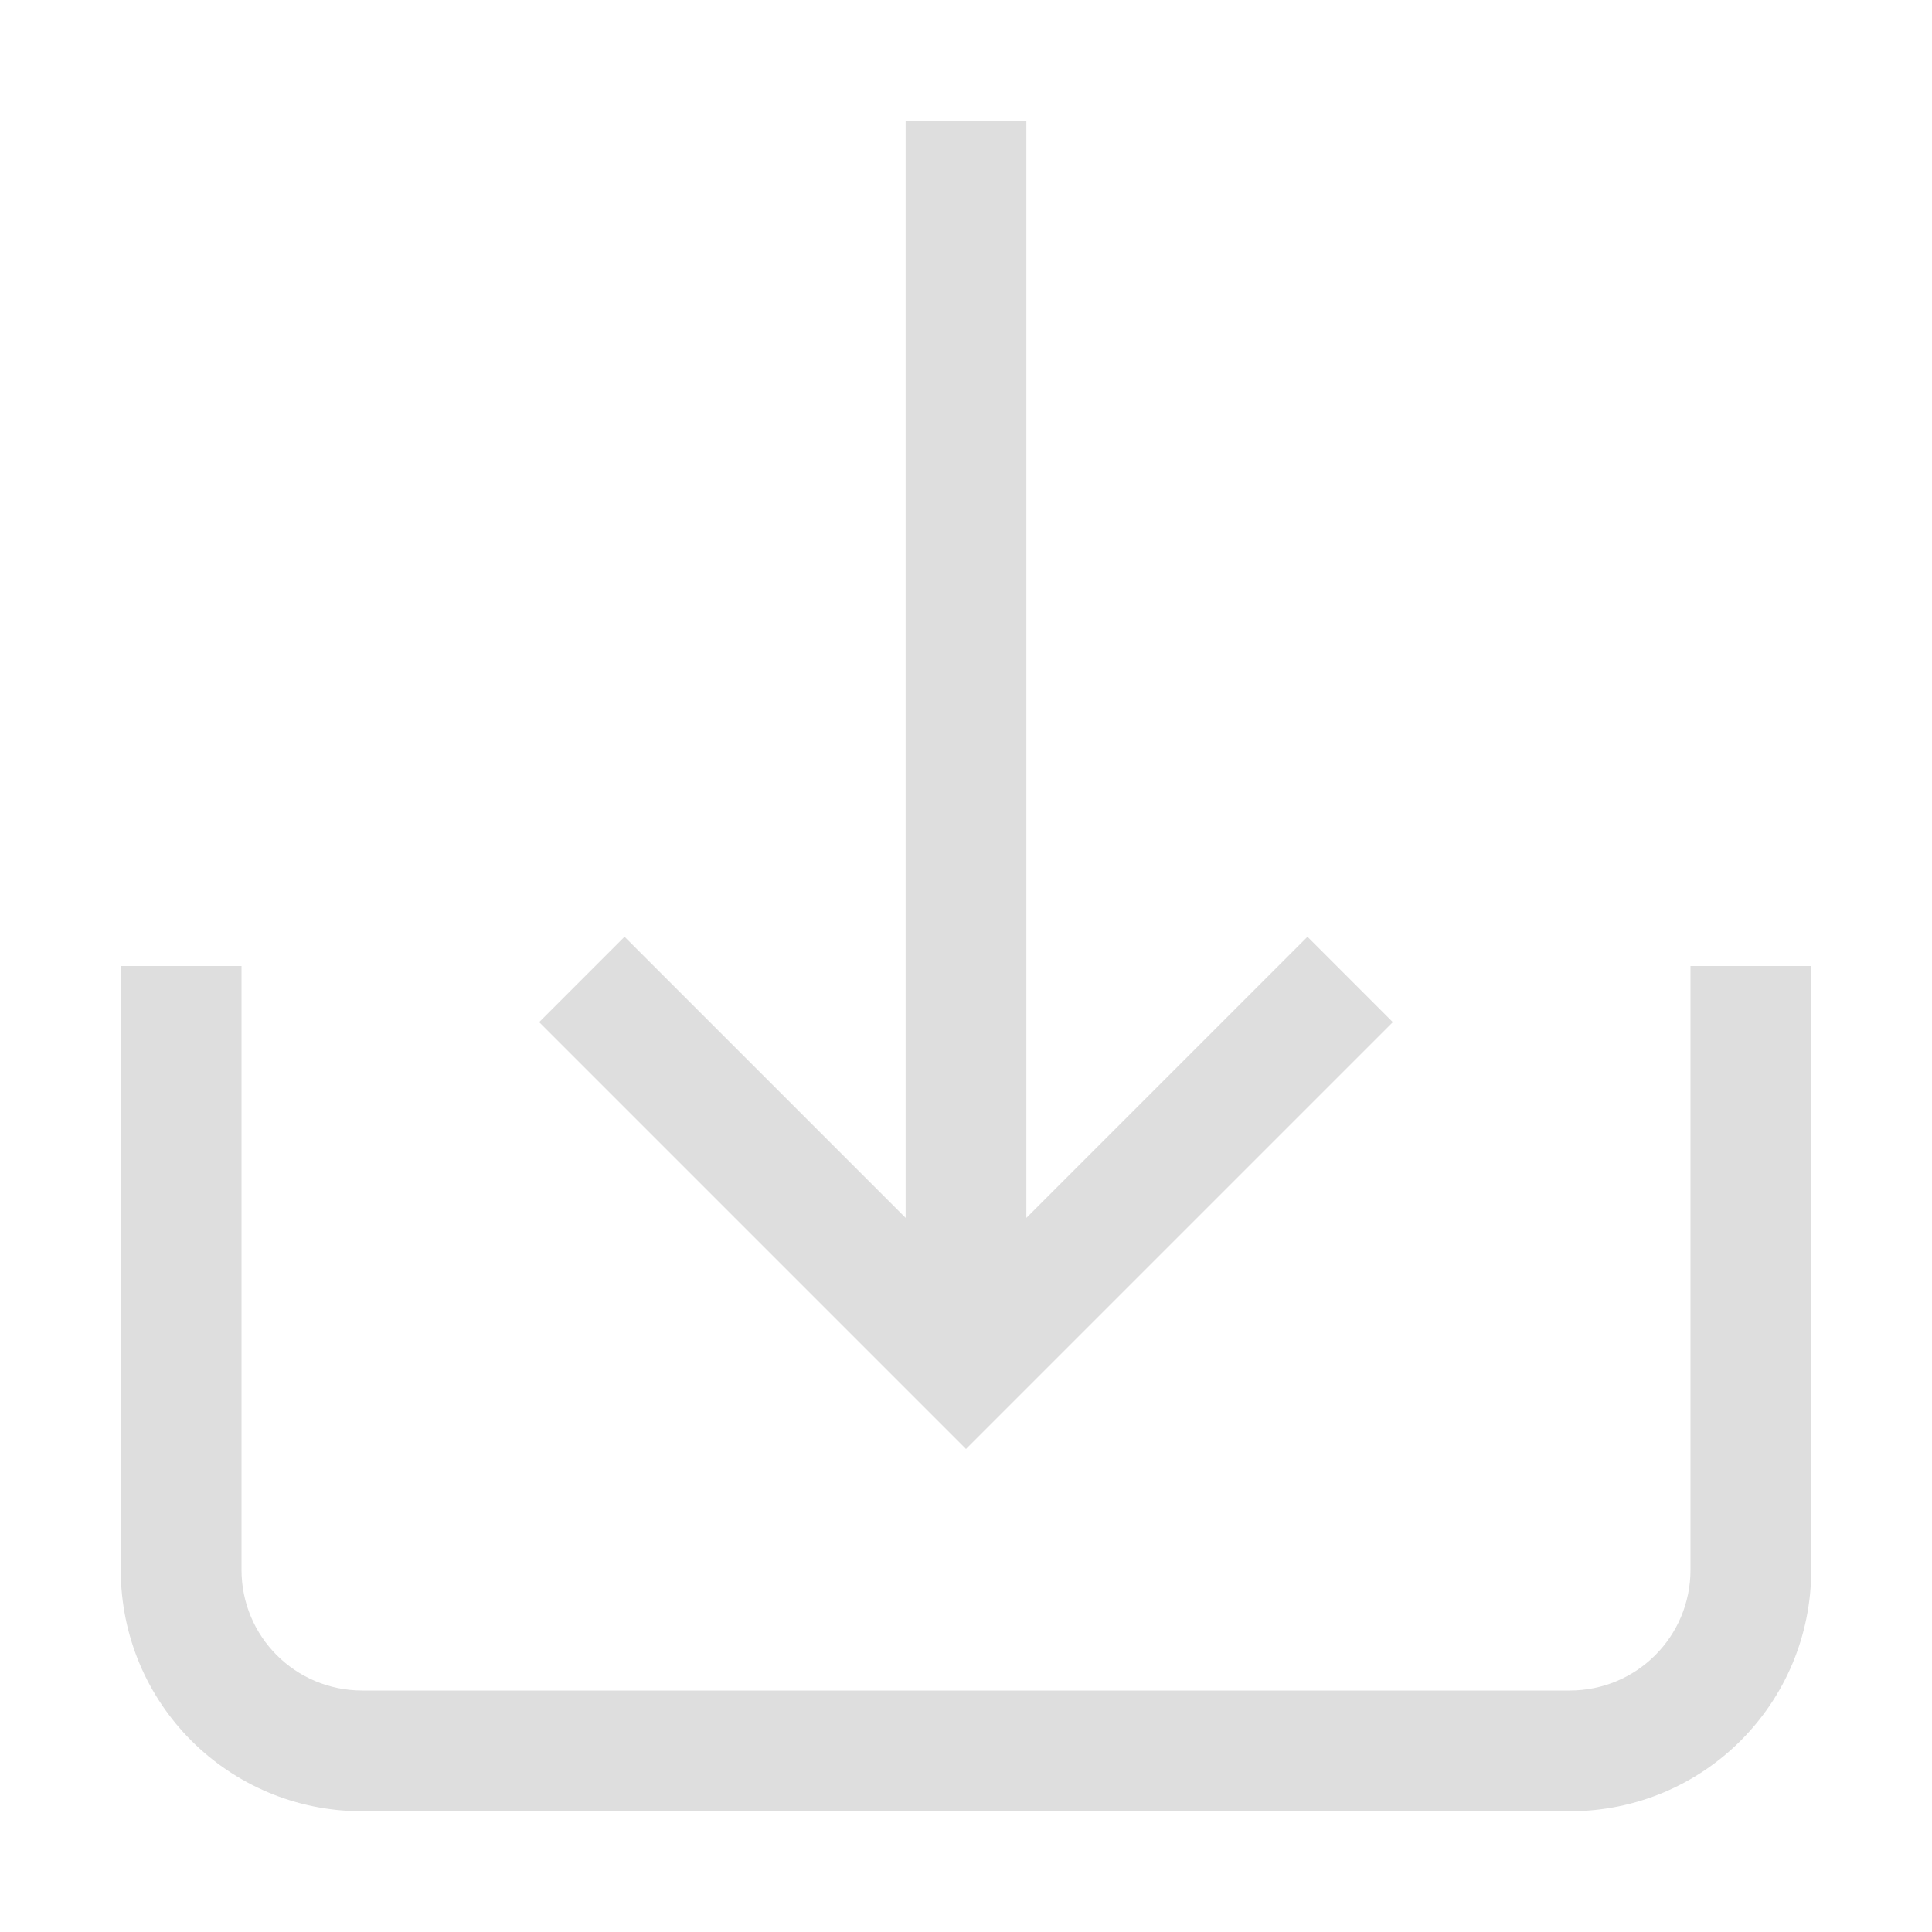 <?xml version='1.0' encoding='ASCII'?>
<svg xmlns="http://www.w3.org/2000/svg" width="16" height="16">
<defs><style id="current-color-scheme" type="text/css">.ColorScheme-Contrast{color:#dedede; fill:currentColor;}</style></defs><path fill="currentColor" d="M7.5 1v9.086L5.172 7.758l-.707.707L8 12l3.535-3.535-.707-.707L8.5 10.086V1z" class="ColorScheme-Contrast" style="fill:currentColor"/>
<path fill="currentColor" d="M1 8v5c0 1.108.892 2 2 2h10c1.108 0 2-.892 2-2V8h-1v5c0 .554-.446 1-1 1H3c-.554 0-1-.446-1-1V8z" class="ColorScheme-Contrast" style="fill:currentColor"/>
</svg>
